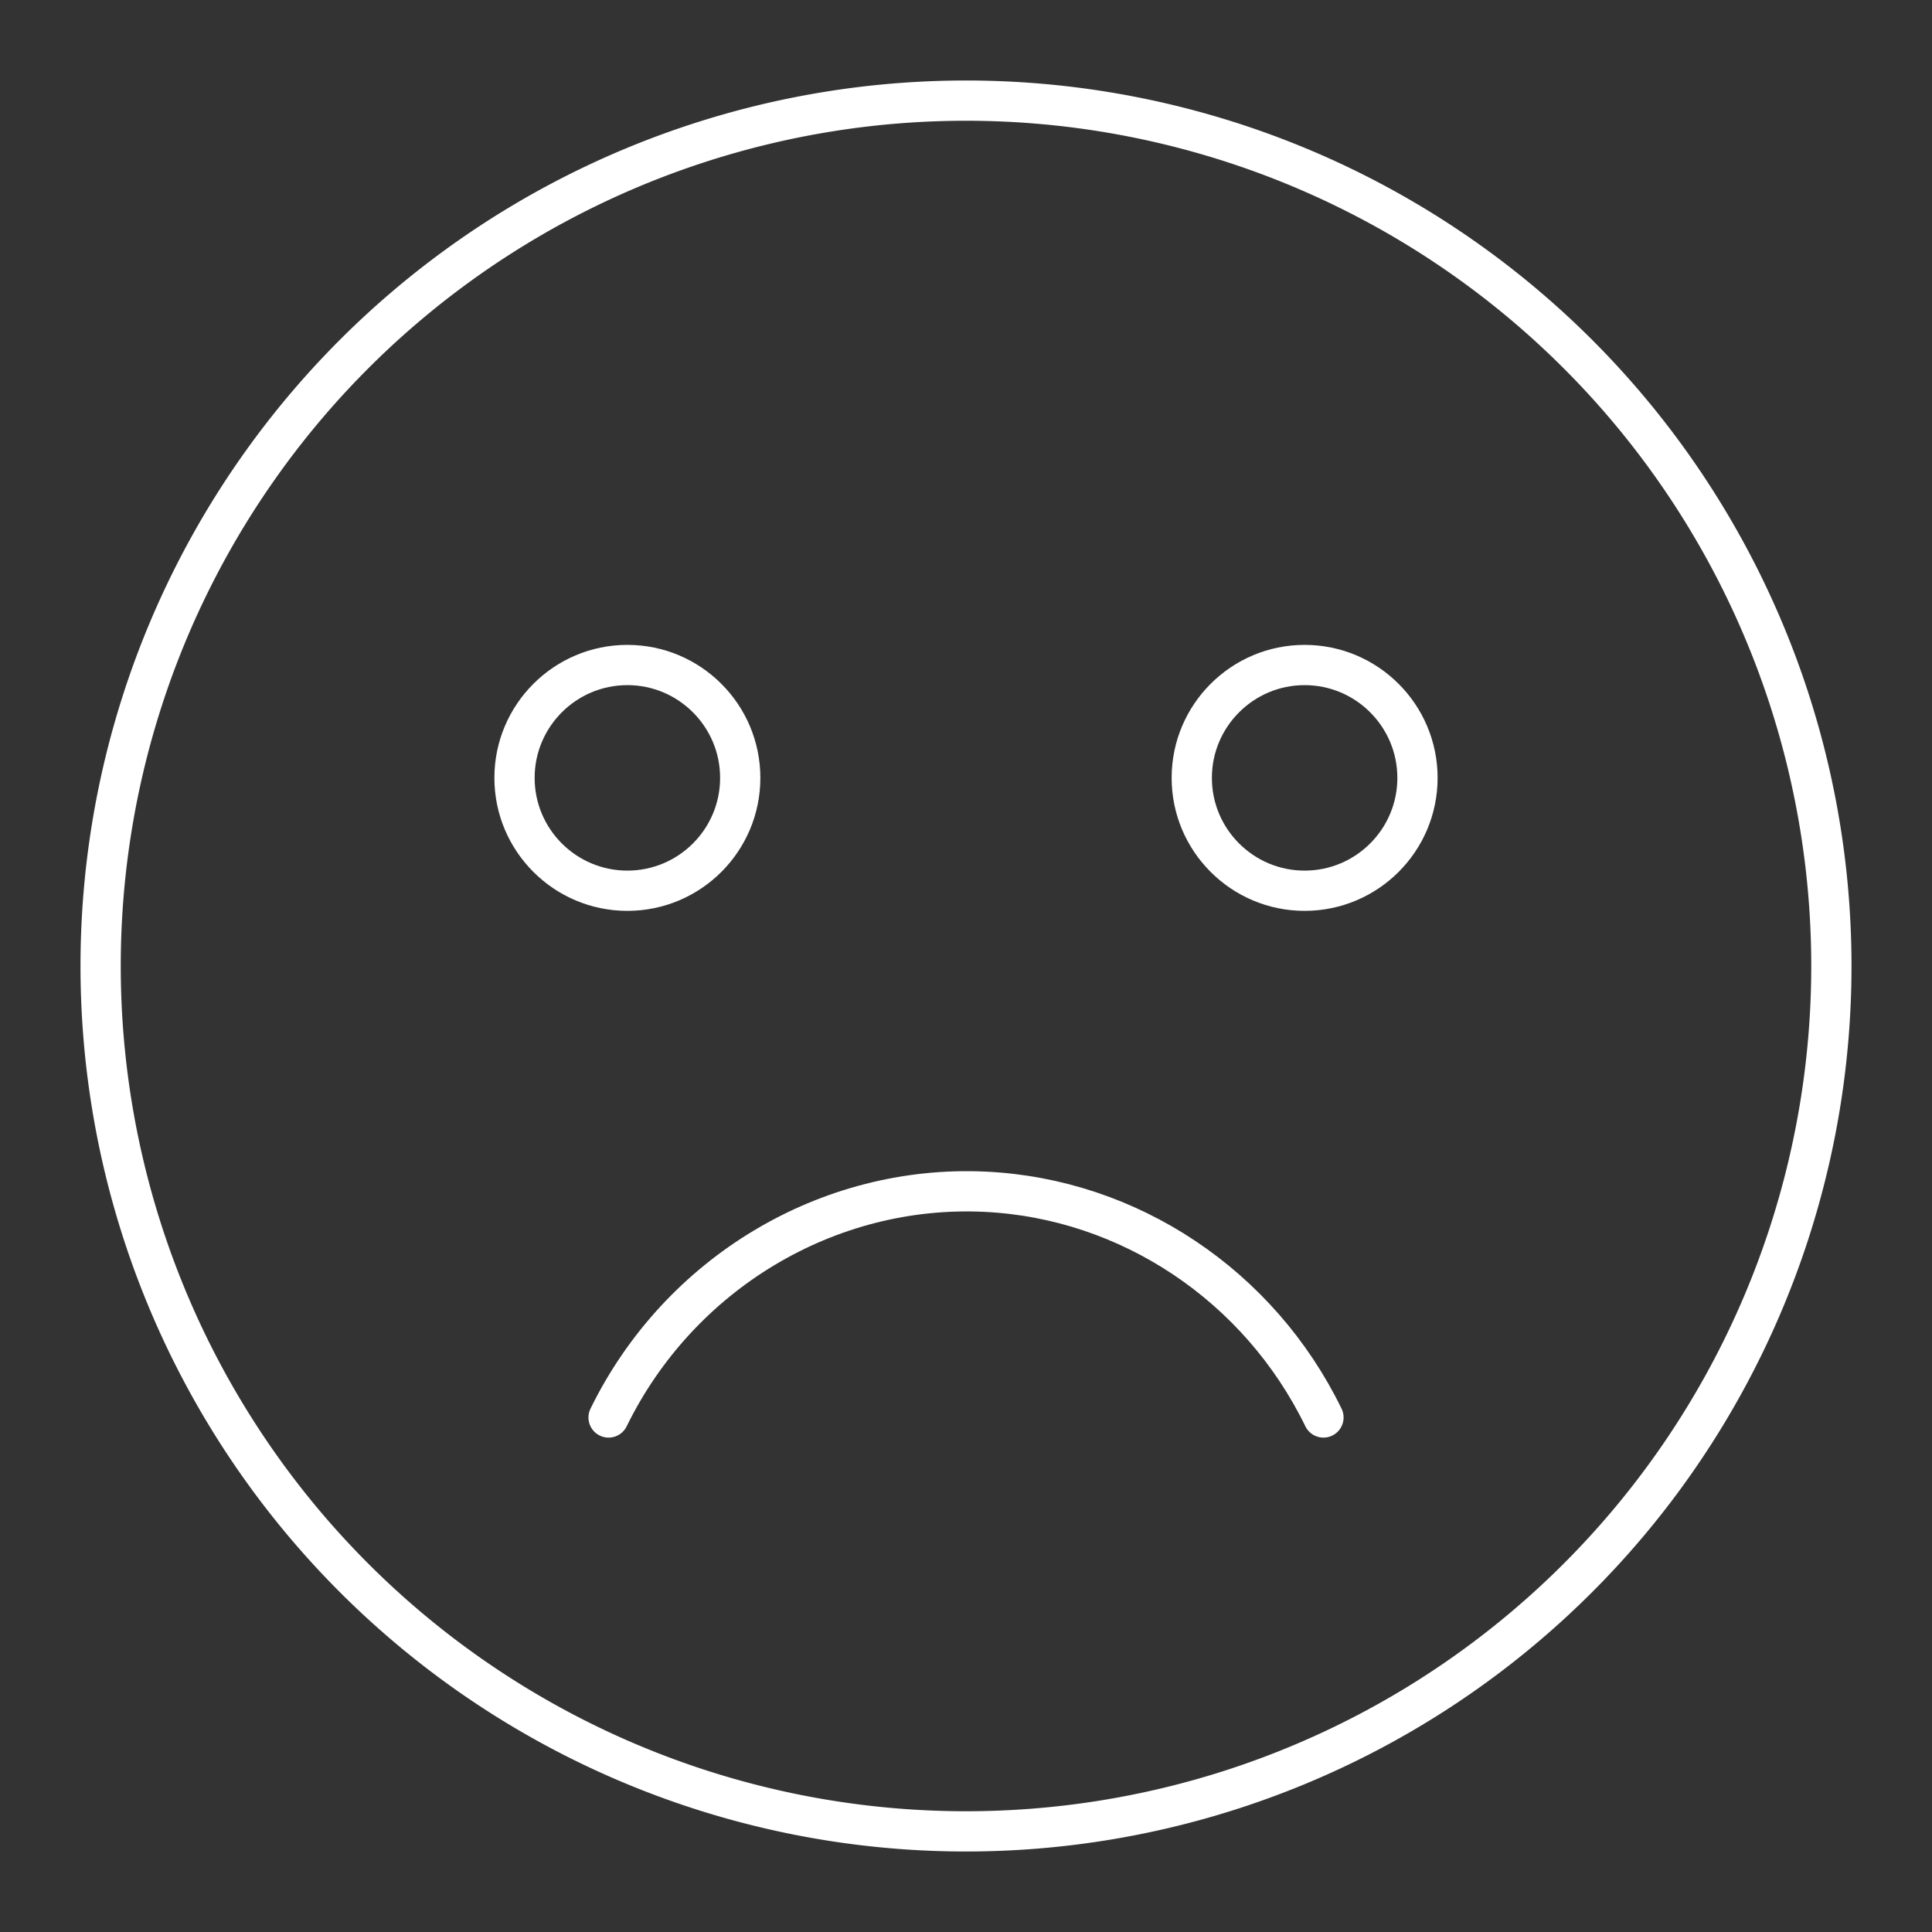 <?xml version="1.0" encoding="UTF-8" standalone="no"?>
<svg
   version="1.2"
   viewBox="0 0 48 48"
   id="svg4"
   xmlns="http://www.w3.org/2000/svg"
   xmlns:svg="http://www.w3.org/2000/svg">
  <rect x="0" y="0" width="48" height="48" fill="#333333" stroke="none"/>
  <defs
     id="defs1" />
  <path
     d="m 15.12,35.217 c 1.754,-3.583 5.444,-5.792 9.348,-5.609 3.584,0.169 6.817,2.33 8.413,5.609"
     fill="none"
     stroke="#ffffff"
     stroke-linecap="round"
     stroke-linejoin="round"
     stroke-width="1.402"
     id="path1"
     style="stroke-width:1;stroke-dasharray:none" />
  <path
     d="m 18.391,19.326 c 0,1.549 -1.257,2.804 -2.804,2.804 -1.547,0 -2.804,-1.256 -2.804,-2.804 0,-1.547 1.257,-2.804 2.804,-2.804 1.547,0 2.804,1.257 2.804,2.804"
     fill="none"
     stroke="#ffffff"
     stroke-linecap="round"
     stroke-linejoin="round"
     stroke-width="1.402"
     id="path2"
     style="stroke-width:1;stroke-dasharray:none" />
  <path
     d="m 35.217,19.326 c 0,1.549 -1.257,2.804 -2.804,2.804 -1.547,0 -2.804,-1.256 -2.804,-2.804 0,-1.547 1.257,-2.804 2.804,-2.804 1.547,0 2.804,1.257 2.804,2.804"
     fill="none"
     stroke="#ffffff"
     stroke-linecap="round"
     stroke-linejoin="round"
     stroke-width="1.402"
     id="path3"
     style="stroke-width:1;stroke-dasharray:none" />
  <path
     d="M 2.5,24 A 21.5,21.5 0 1 0 45.5,24 21.5,21.5 0 1 0 2.5,24"
     fill="none"
     stroke="#ffffff"
     stroke-linecap="round"
     stroke-linejoin="round"
     stroke-width="1.402"
     id="path4"
     style="stroke-width:1;stroke-dasharray:none" />
</svg>
